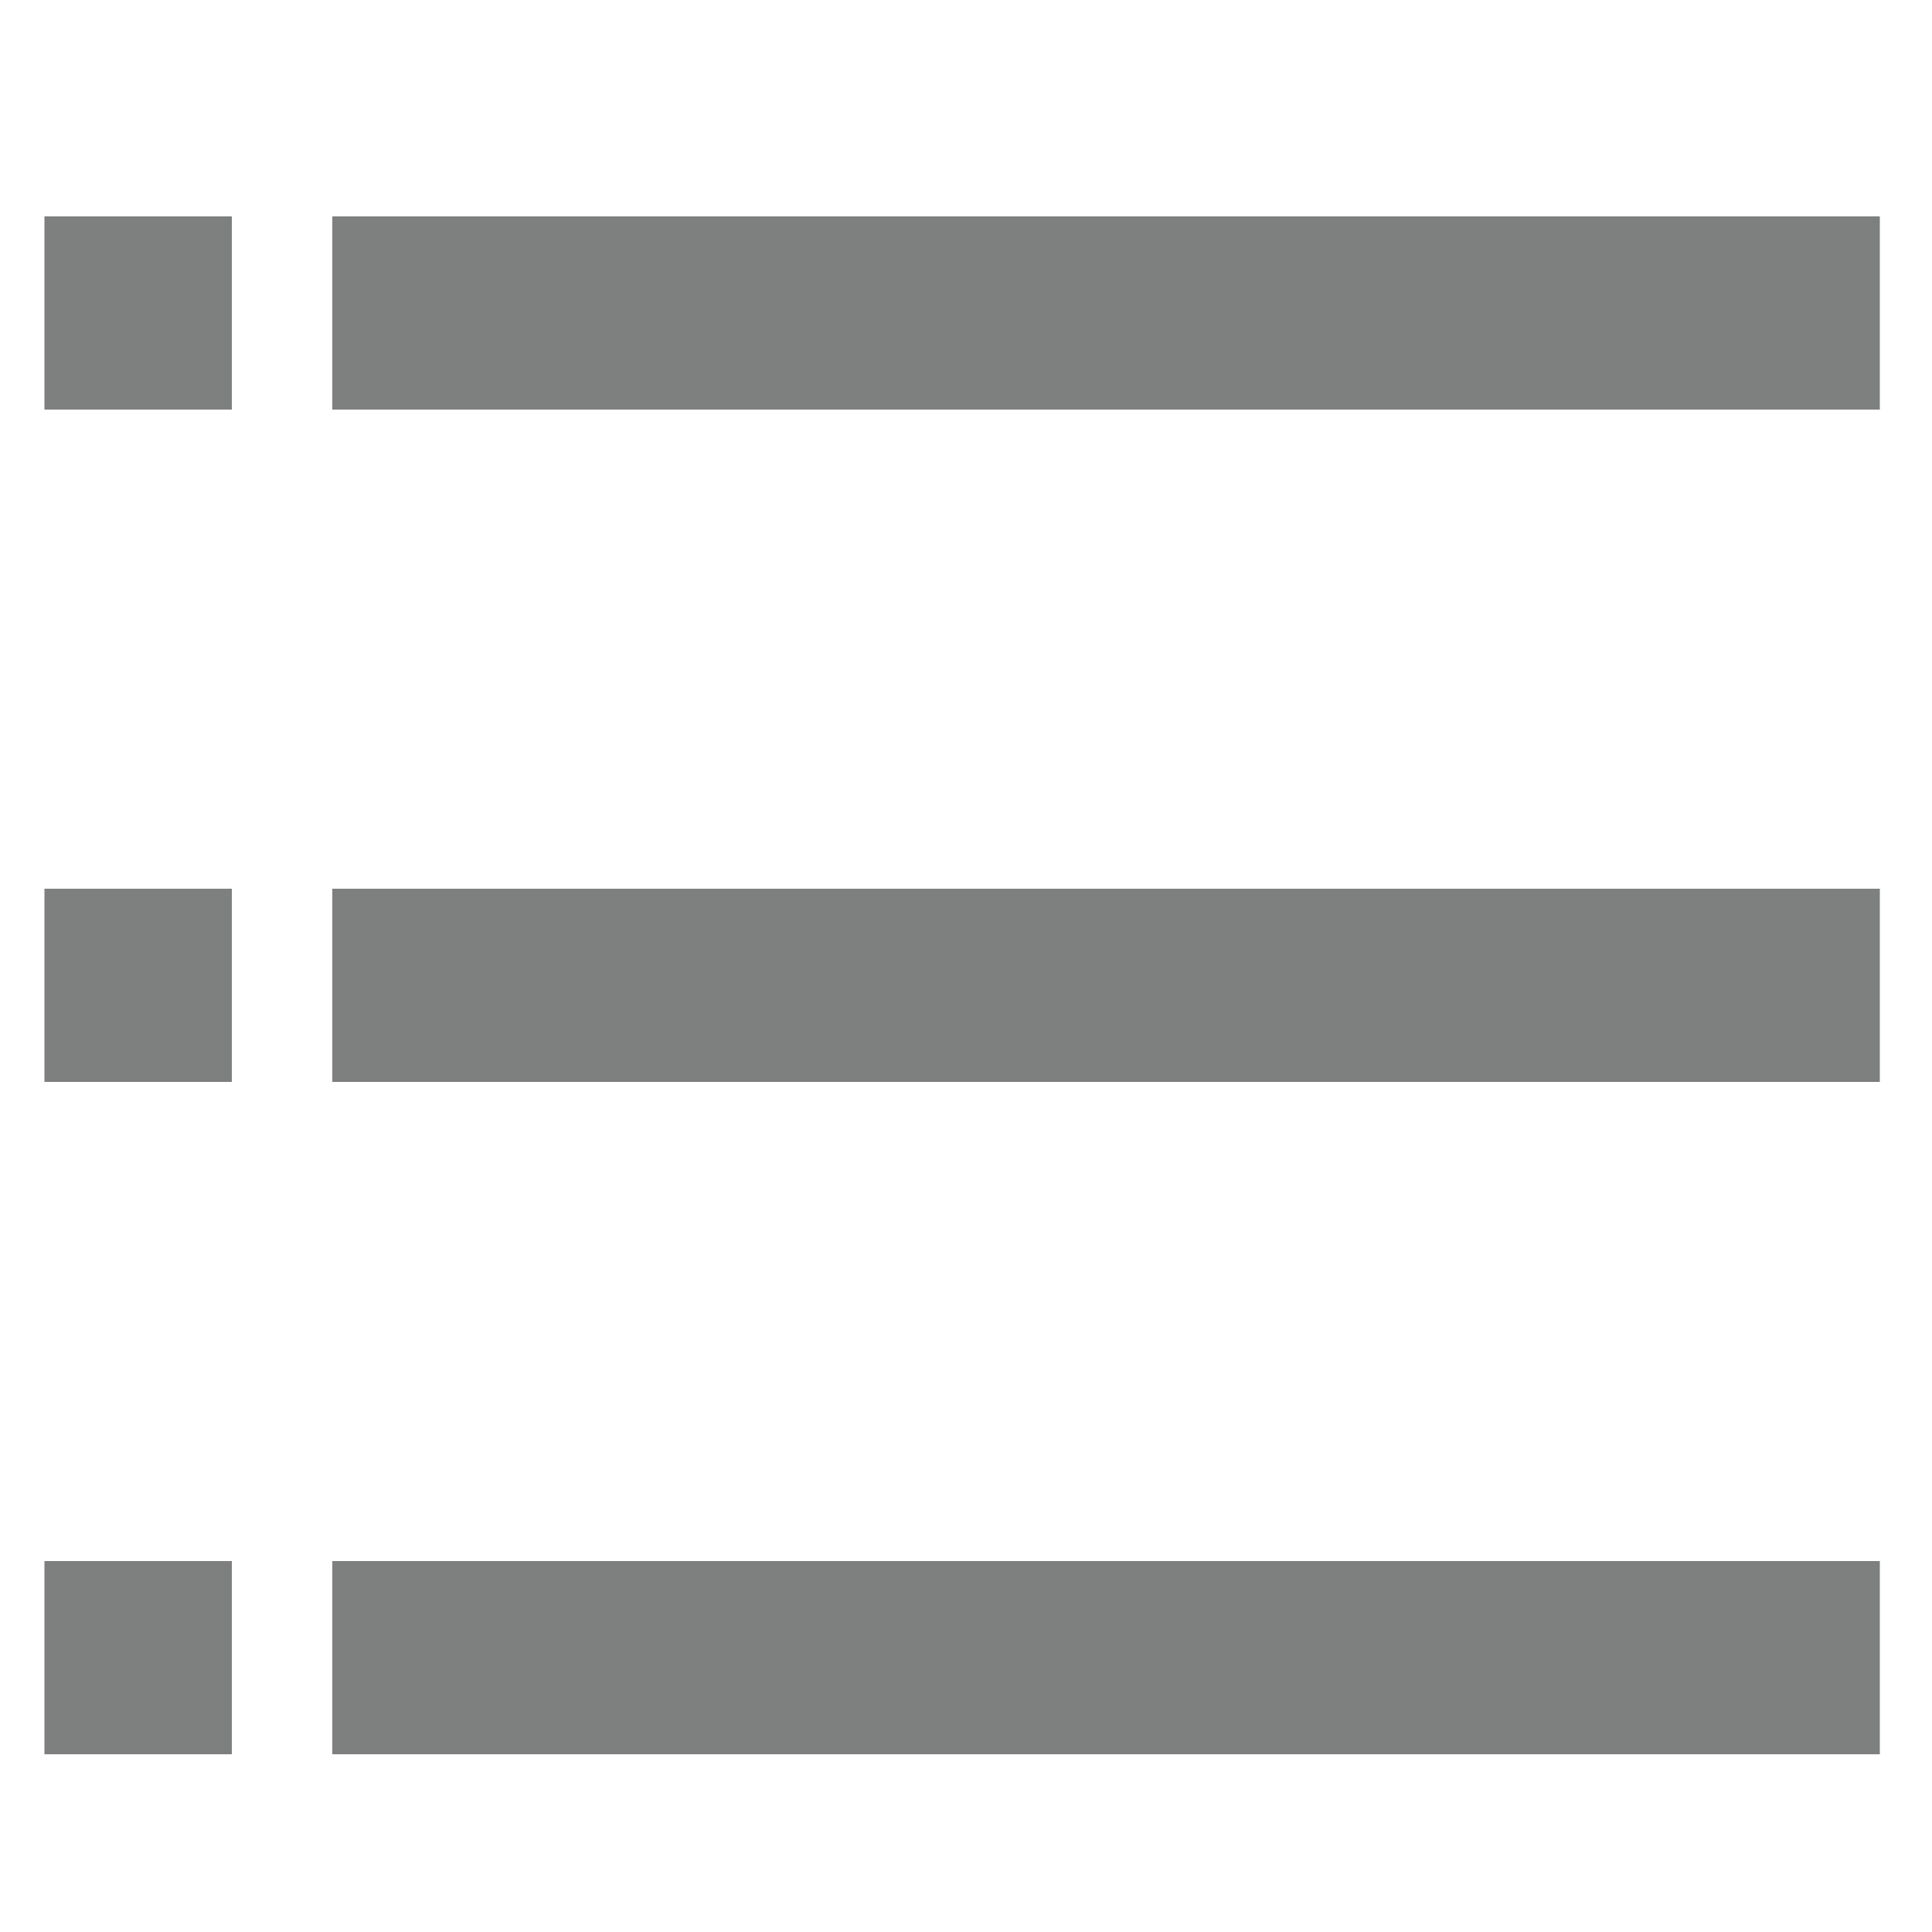 <svg id="Layer_4" data-name="Layer 4" xmlns="http://www.w3.org/2000/svg" viewBox="0 0 100 100">
	
	<rect x="17.2" y="11.2" width="80.1" height="10" fill="#7e7f7f"/>
	<rect x="2.3" y="11.2" width="9.7" height="10" fill="#7e7f7f"/>
	<rect x="17.2" y="46" width="80.1" height="10" fill="#7e7f7f"/>
	<rect x="2.3" y="46" width="9.7" height="10"  fill="#7e7f7f"/>
	<rect x="17.2" y="80.8" width="80.1" height="10" fill="#7e7f7f"/>
	<rect x="2.3" y="80.8" width="9.7" height="10" fill="#7e7f7f"/>
</svg>